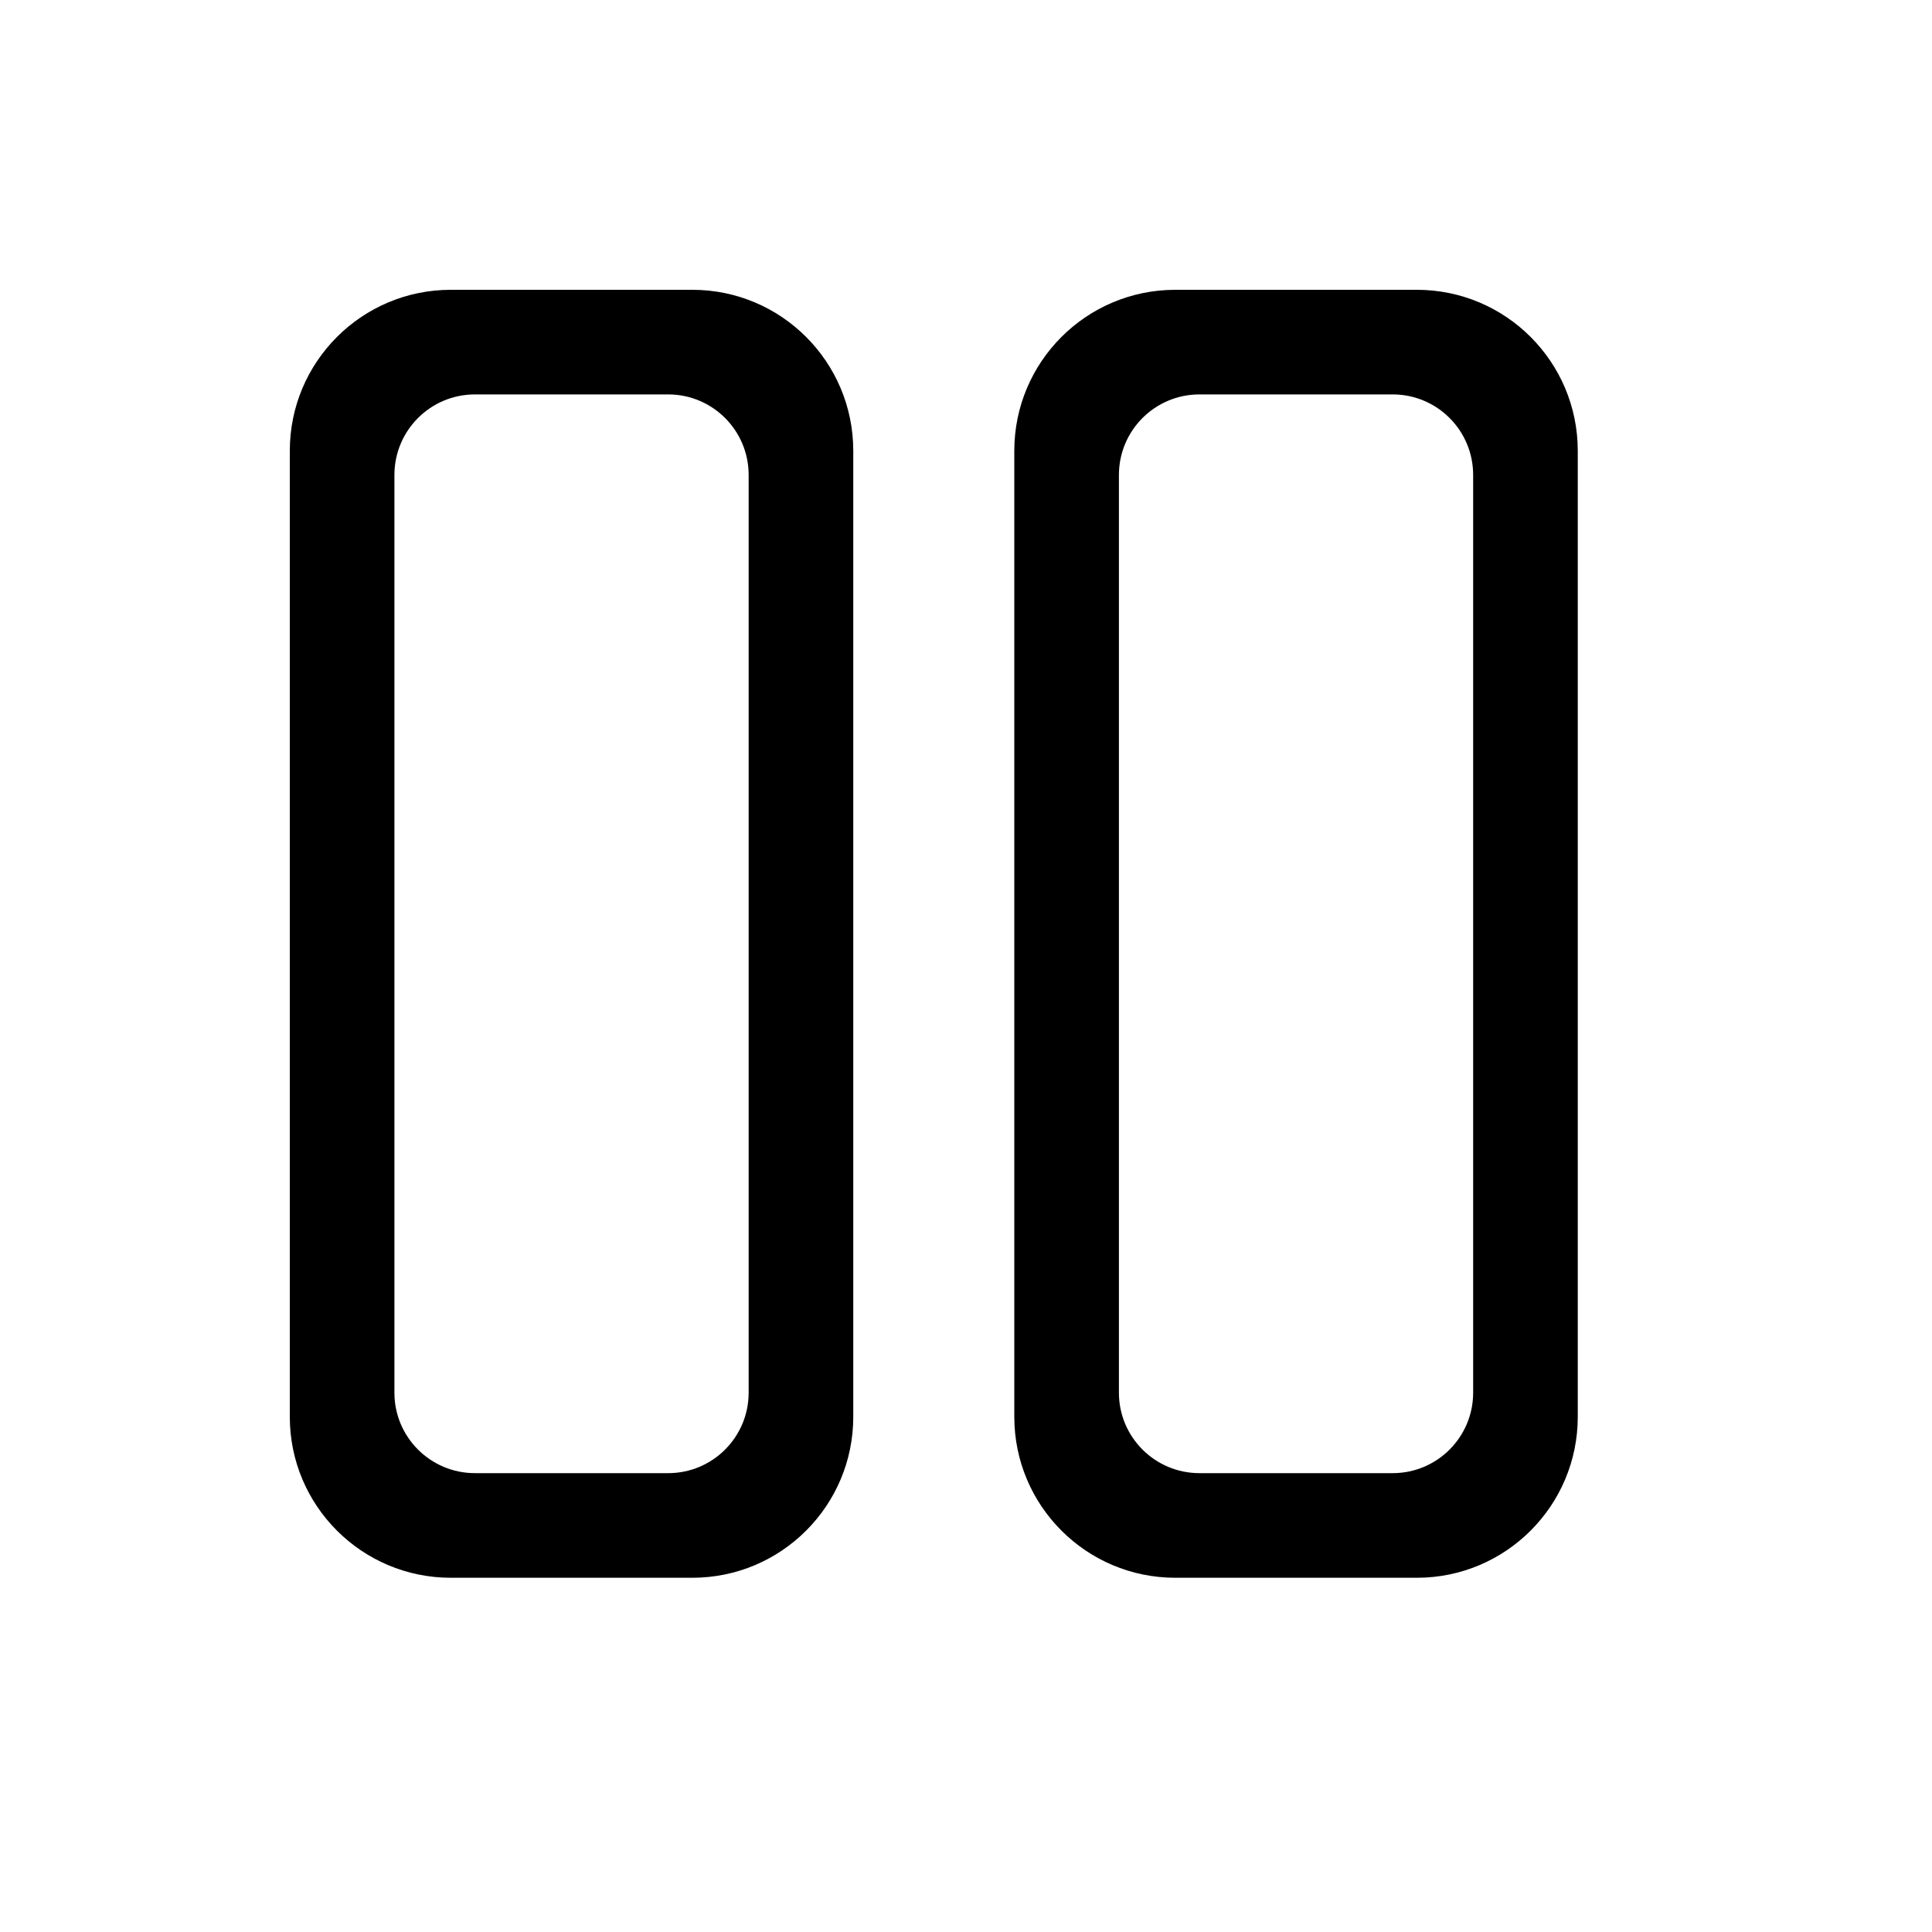 <svg width="20" height="20" viewBox="0 0 20 20" fill="none" xmlns="http://www.w3.org/2000/svg">
<path fill-rule="evenodd" clip-rule="evenodd" d="M3 4.667C3 3.746 3.746 3 4.667 3H7.167C8.087 3 8.833 3.746 8.833 4.667V14.667C8.833 15.587 8.087 16.333 7.167 16.333H4.667C3.746 16.333 3 15.587 3 14.667V4.667ZM4.083 4.917C4.083 4.456 4.456 4.083 4.917 4.083H6.917C7.377 4.083 7.75 4.456 7.75 4.917V14.417C7.75 14.877 7.377 15.25 6.917 15.25H4.917C4.456 15.25 4.083 14.877 4.083 14.417V4.917Z" fill="black"/>
<path fill-rule="evenodd" clip-rule="evenodd" d="M10.5 4.667C10.5 3.746 11.246 3 12.167 3H14.667C15.587 3 16.333 3.746 16.333 4.667V14.667C16.333 15.587 15.587 16.333 14.667 16.333H12.167C11.246 16.333 10.5 15.587 10.5 14.667V4.667ZM11.583 4.917C11.583 4.456 11.956 4.083 12.417 4.083H14.417C14.877 4.083 15.25 4.456 15.25 4.917V14.417C15.25 14.877 14.877 15.25 14.417 15.25H12.417C11.956 15.25 11.583 14.877 11.583 14.417V4.917Z" fill="black"/>
</svg>
